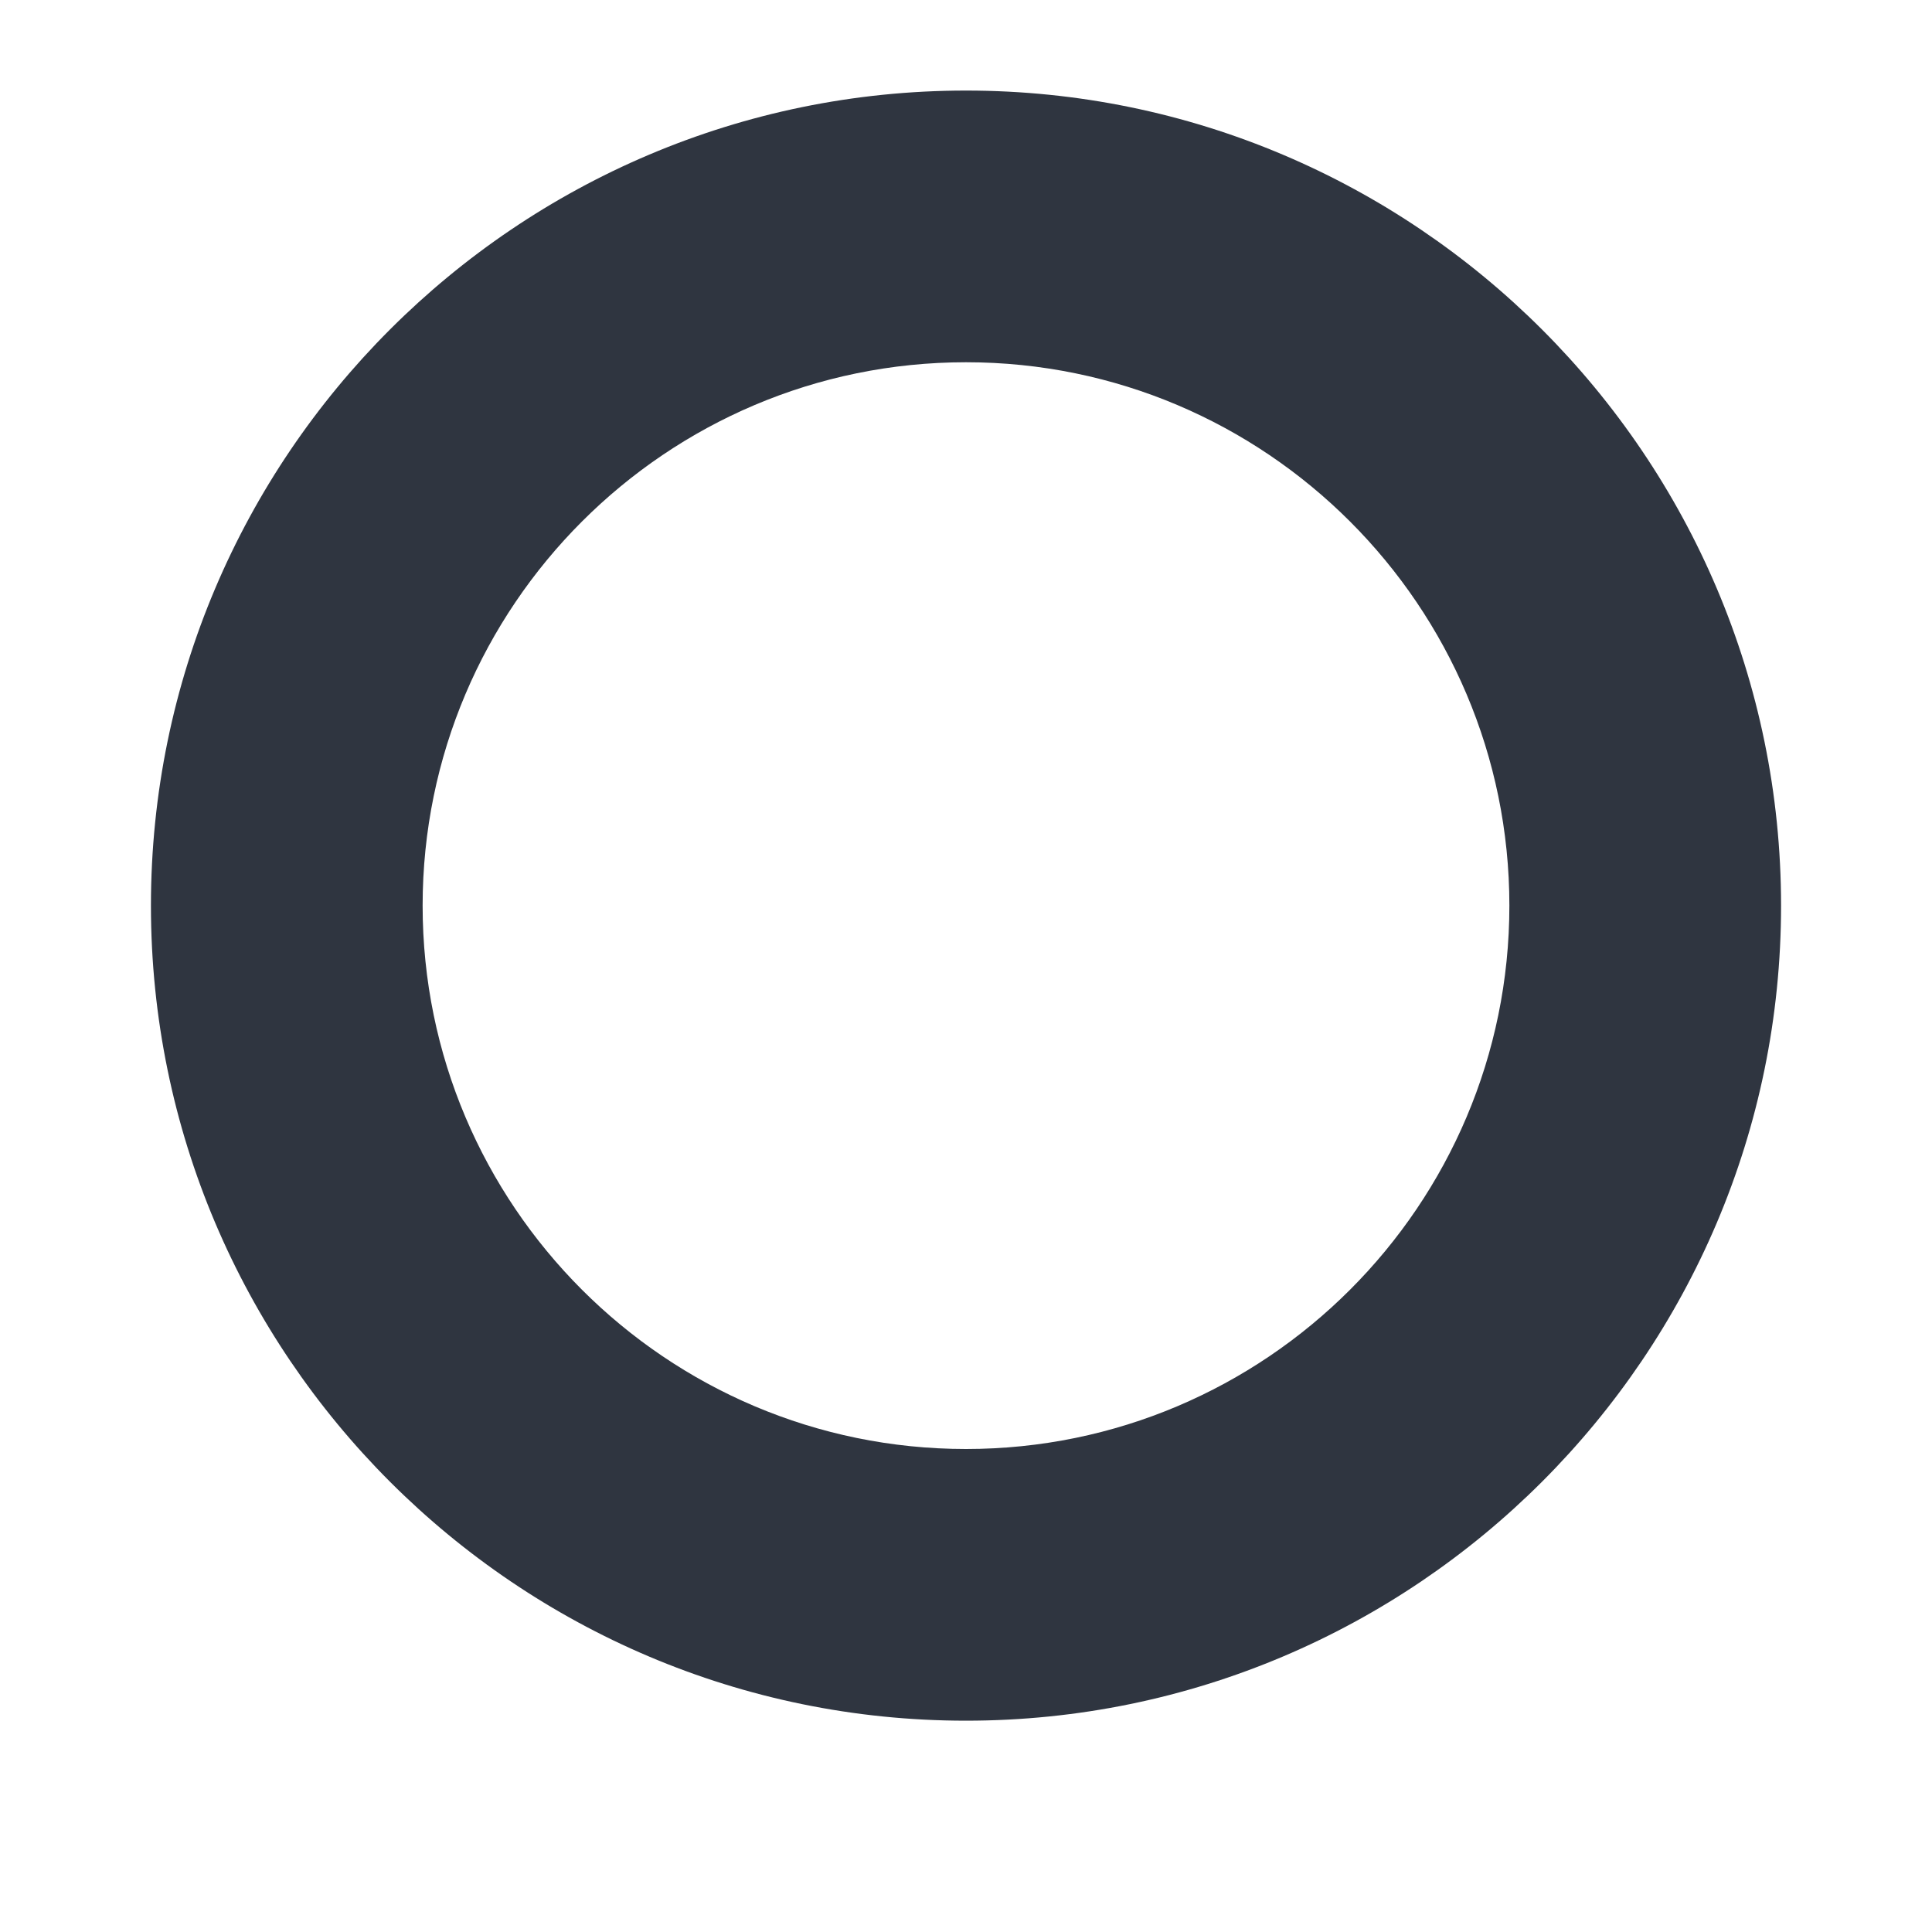 <svg width="8" height="8" viewBox="0 0 8 8" fill="none" xmlns="http://www.w3.org/2000/svg">
<path d="M4 0.375C2.139 0.375 0.625 1.889 0.625 3.75C0.625 5.611 2.139 7.125 4 7.125C5.861 7.125 7.375 5.611 7.375 3.75C7.375 1.889 5.861 0.375 4 0.375ZM4 6C2.759 6 1.75 4.991 1.75 3.75C1.75 2.509 2.759 1.5 4 1.5C5.241 1.5 6.25 2.509 6.25 3.75C6.25 4.991 5.241 6 4 6Z" fill="#2F3540"/>
</svg>
